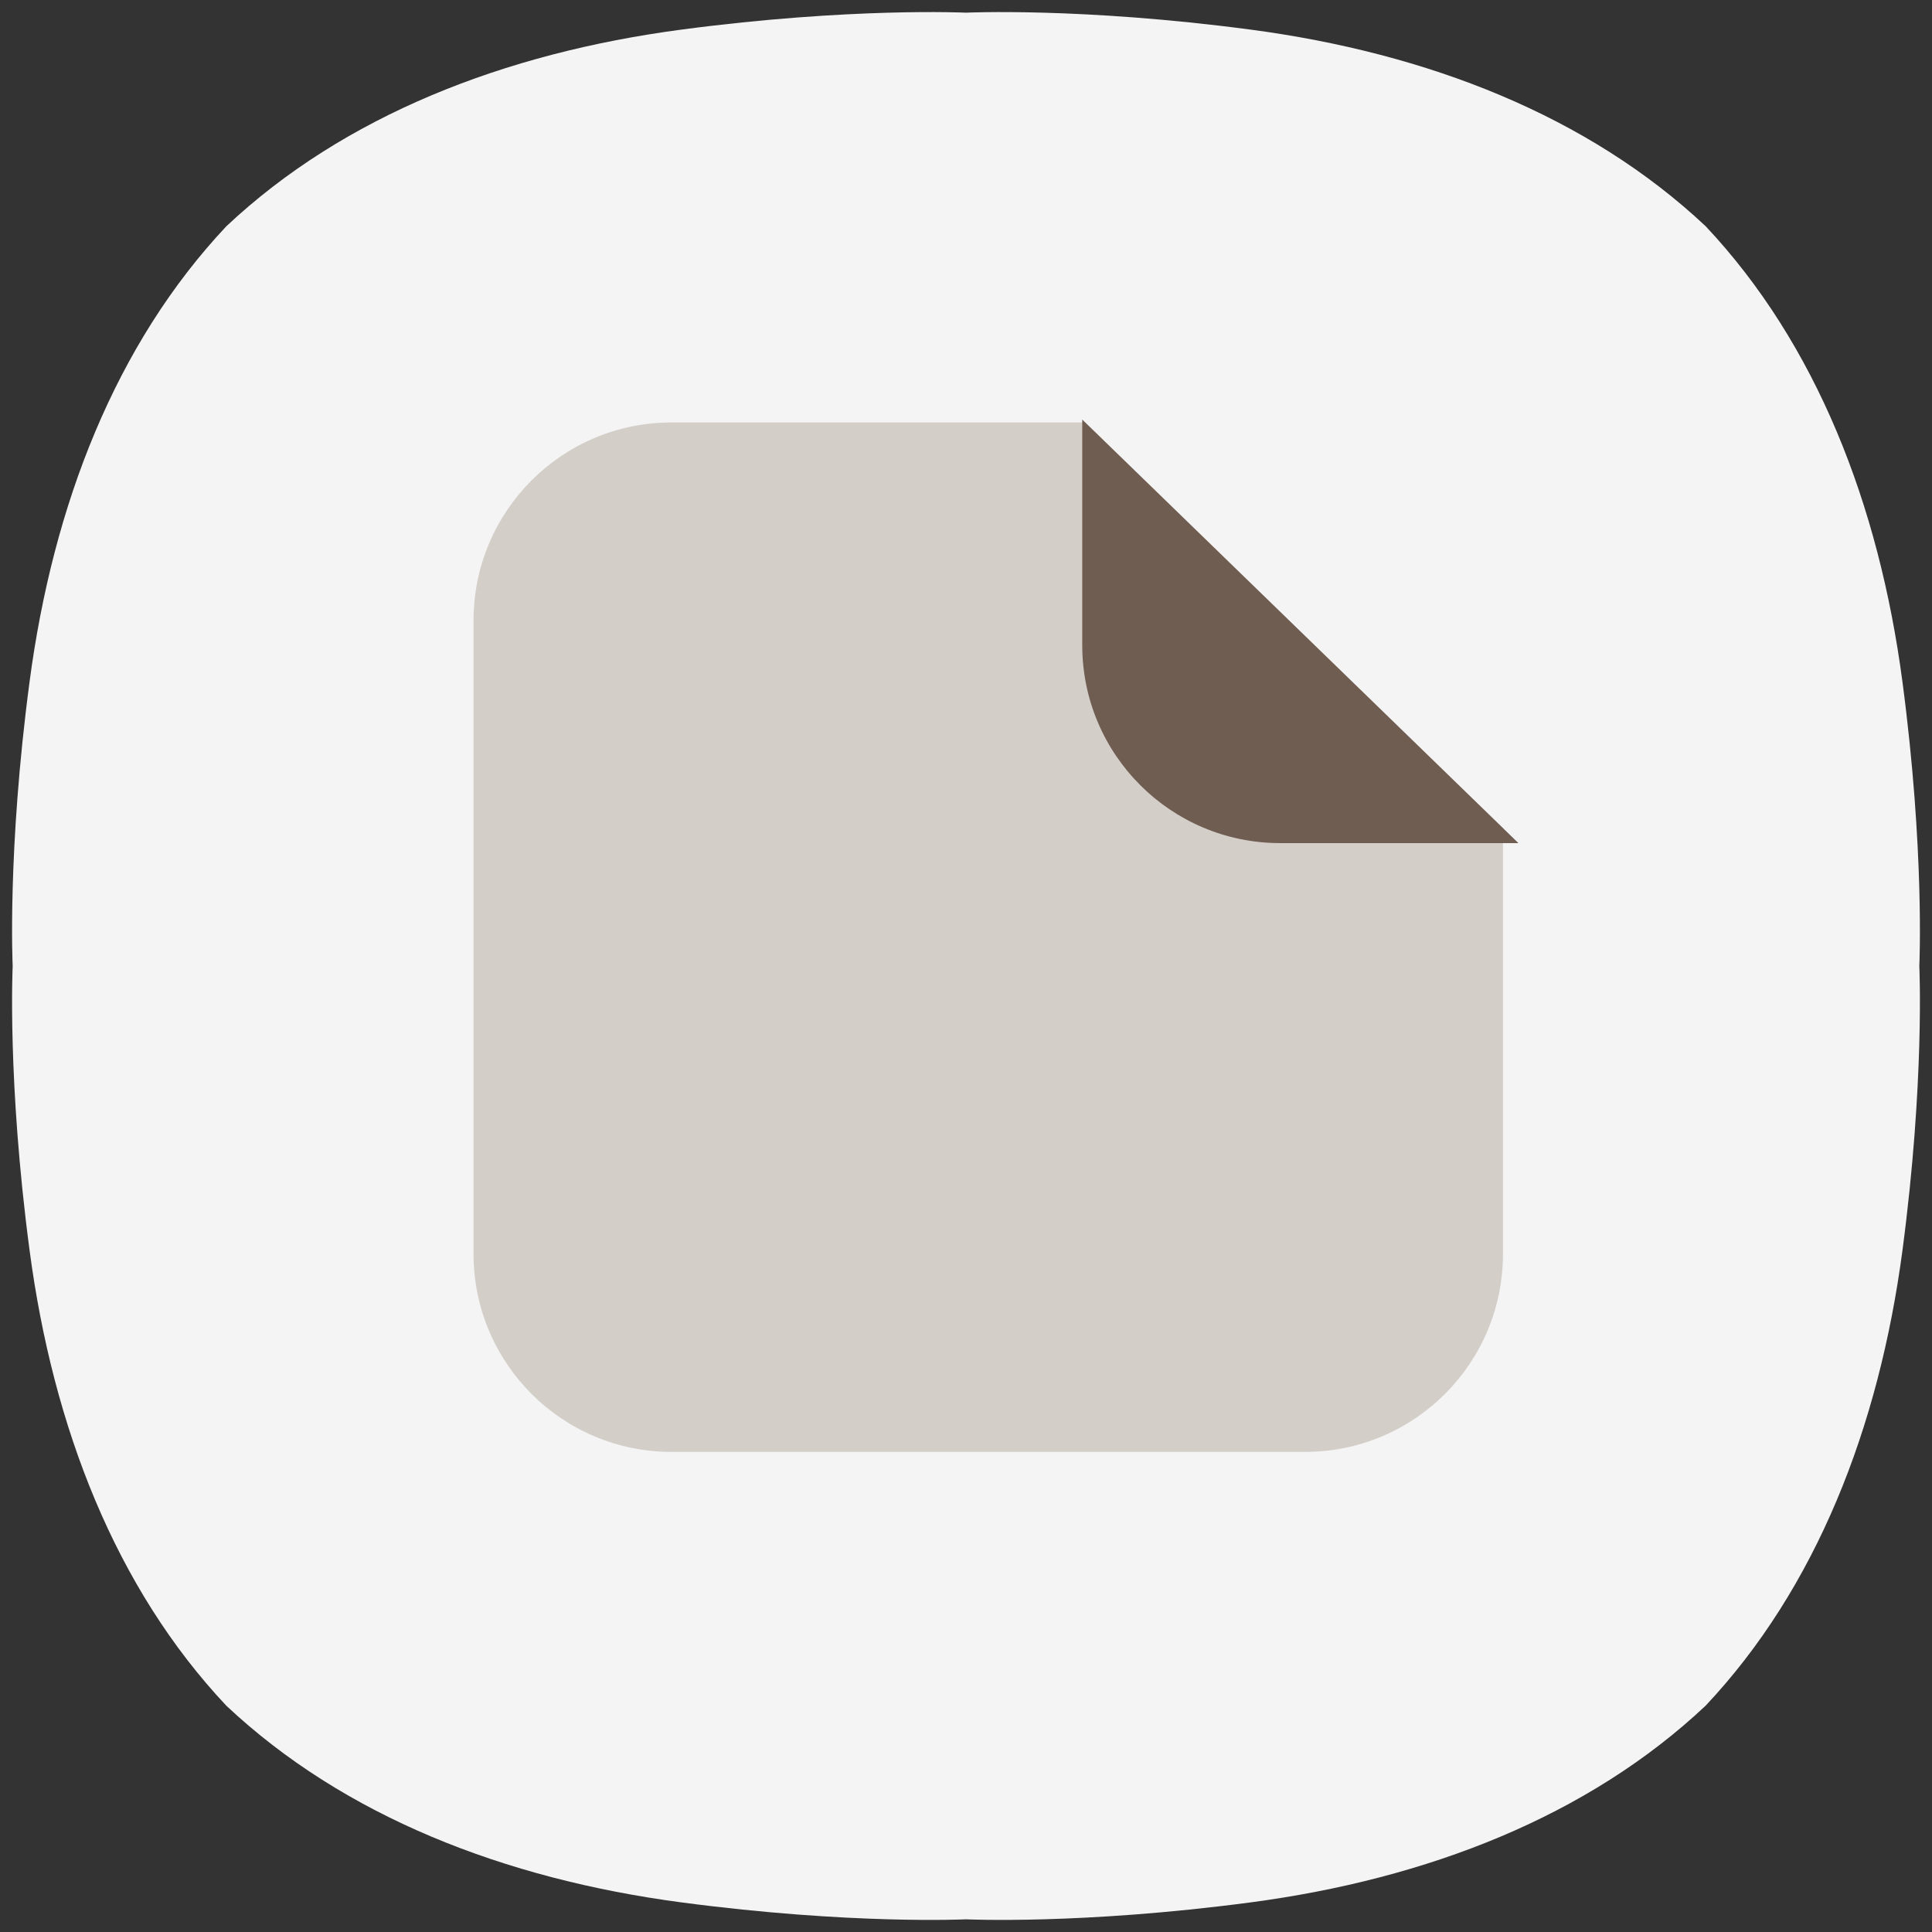 <svg width="48" height="48" viewBox="0 0 48 48" fill="none" xmlns="http://www.w3.org/2000/svg">
<rect x="0" y="0" width="48" height="48" fill="#333333" stroke="none"/>
<g clip-path="url(#clip0_702_1131)">
<path fill-rule="evenodd" clip-rule="evenodd" d="M42.378 5.622C39.456 2.876 35.468 1.318 31.066 0.735C26.862 0.178 24 0.315 24 0.315C24 0.315 21.137 0.178 16.934 0.735C12.532 1.318 8.544 2.875 5.623 5.622C2.876 8.544 1.318 12.532 0.735 16.934C0.177 21.137 0.315 24 0.315 24C0.315 24 0.177 26.862 0.735 31.066C1.318 35.466 2.875 39.456 5.622 42.377C8.544 45.124 12.532 46.682 16.934 47.265C21.137 47.822 24 47.685 24 47.685C24 47.685 26.862 47.822 31.066 47.265C35.467 46.682 39.456 45.125 42.376 42.377C45.124 39.456 46.682 35.467 47.266 31.066C47.822 26.862 47.685 24 47.685 24C47.685 24 47.822 21.137 47.265 16.934C46.682 12.532 45.125 8.544 42.378 5.622Z" fill="#F4F4F4"/>
<path fill-rule="evenodd" clip-rule="evenodd" d="M26.962 10.496H16.683C13.967 10.496 11.765 12.698 11.765 15.414V31.154C11.765 33.869 13.967 36.072 16.683 36.072H32.423C35.139 36.072 37.341 33.869 37.341 31.154V20.574L26.96 10.496H26.962Z" fill="#D4CEC9"/>
<path fill-rule="evenodd" clip-rule="evenodd" d="M26.888 10.424V16.029C26.888 18.746 29.091 20.947 31.807 20.947H37.725L26.888 10.424Z" fill="#705D51"/>
</g>
<defs>
<clipPath id="clip0_702_1131">
<rect width="48" height="48" fill="white"/>
</clipPath>
</defs>
</svg>
